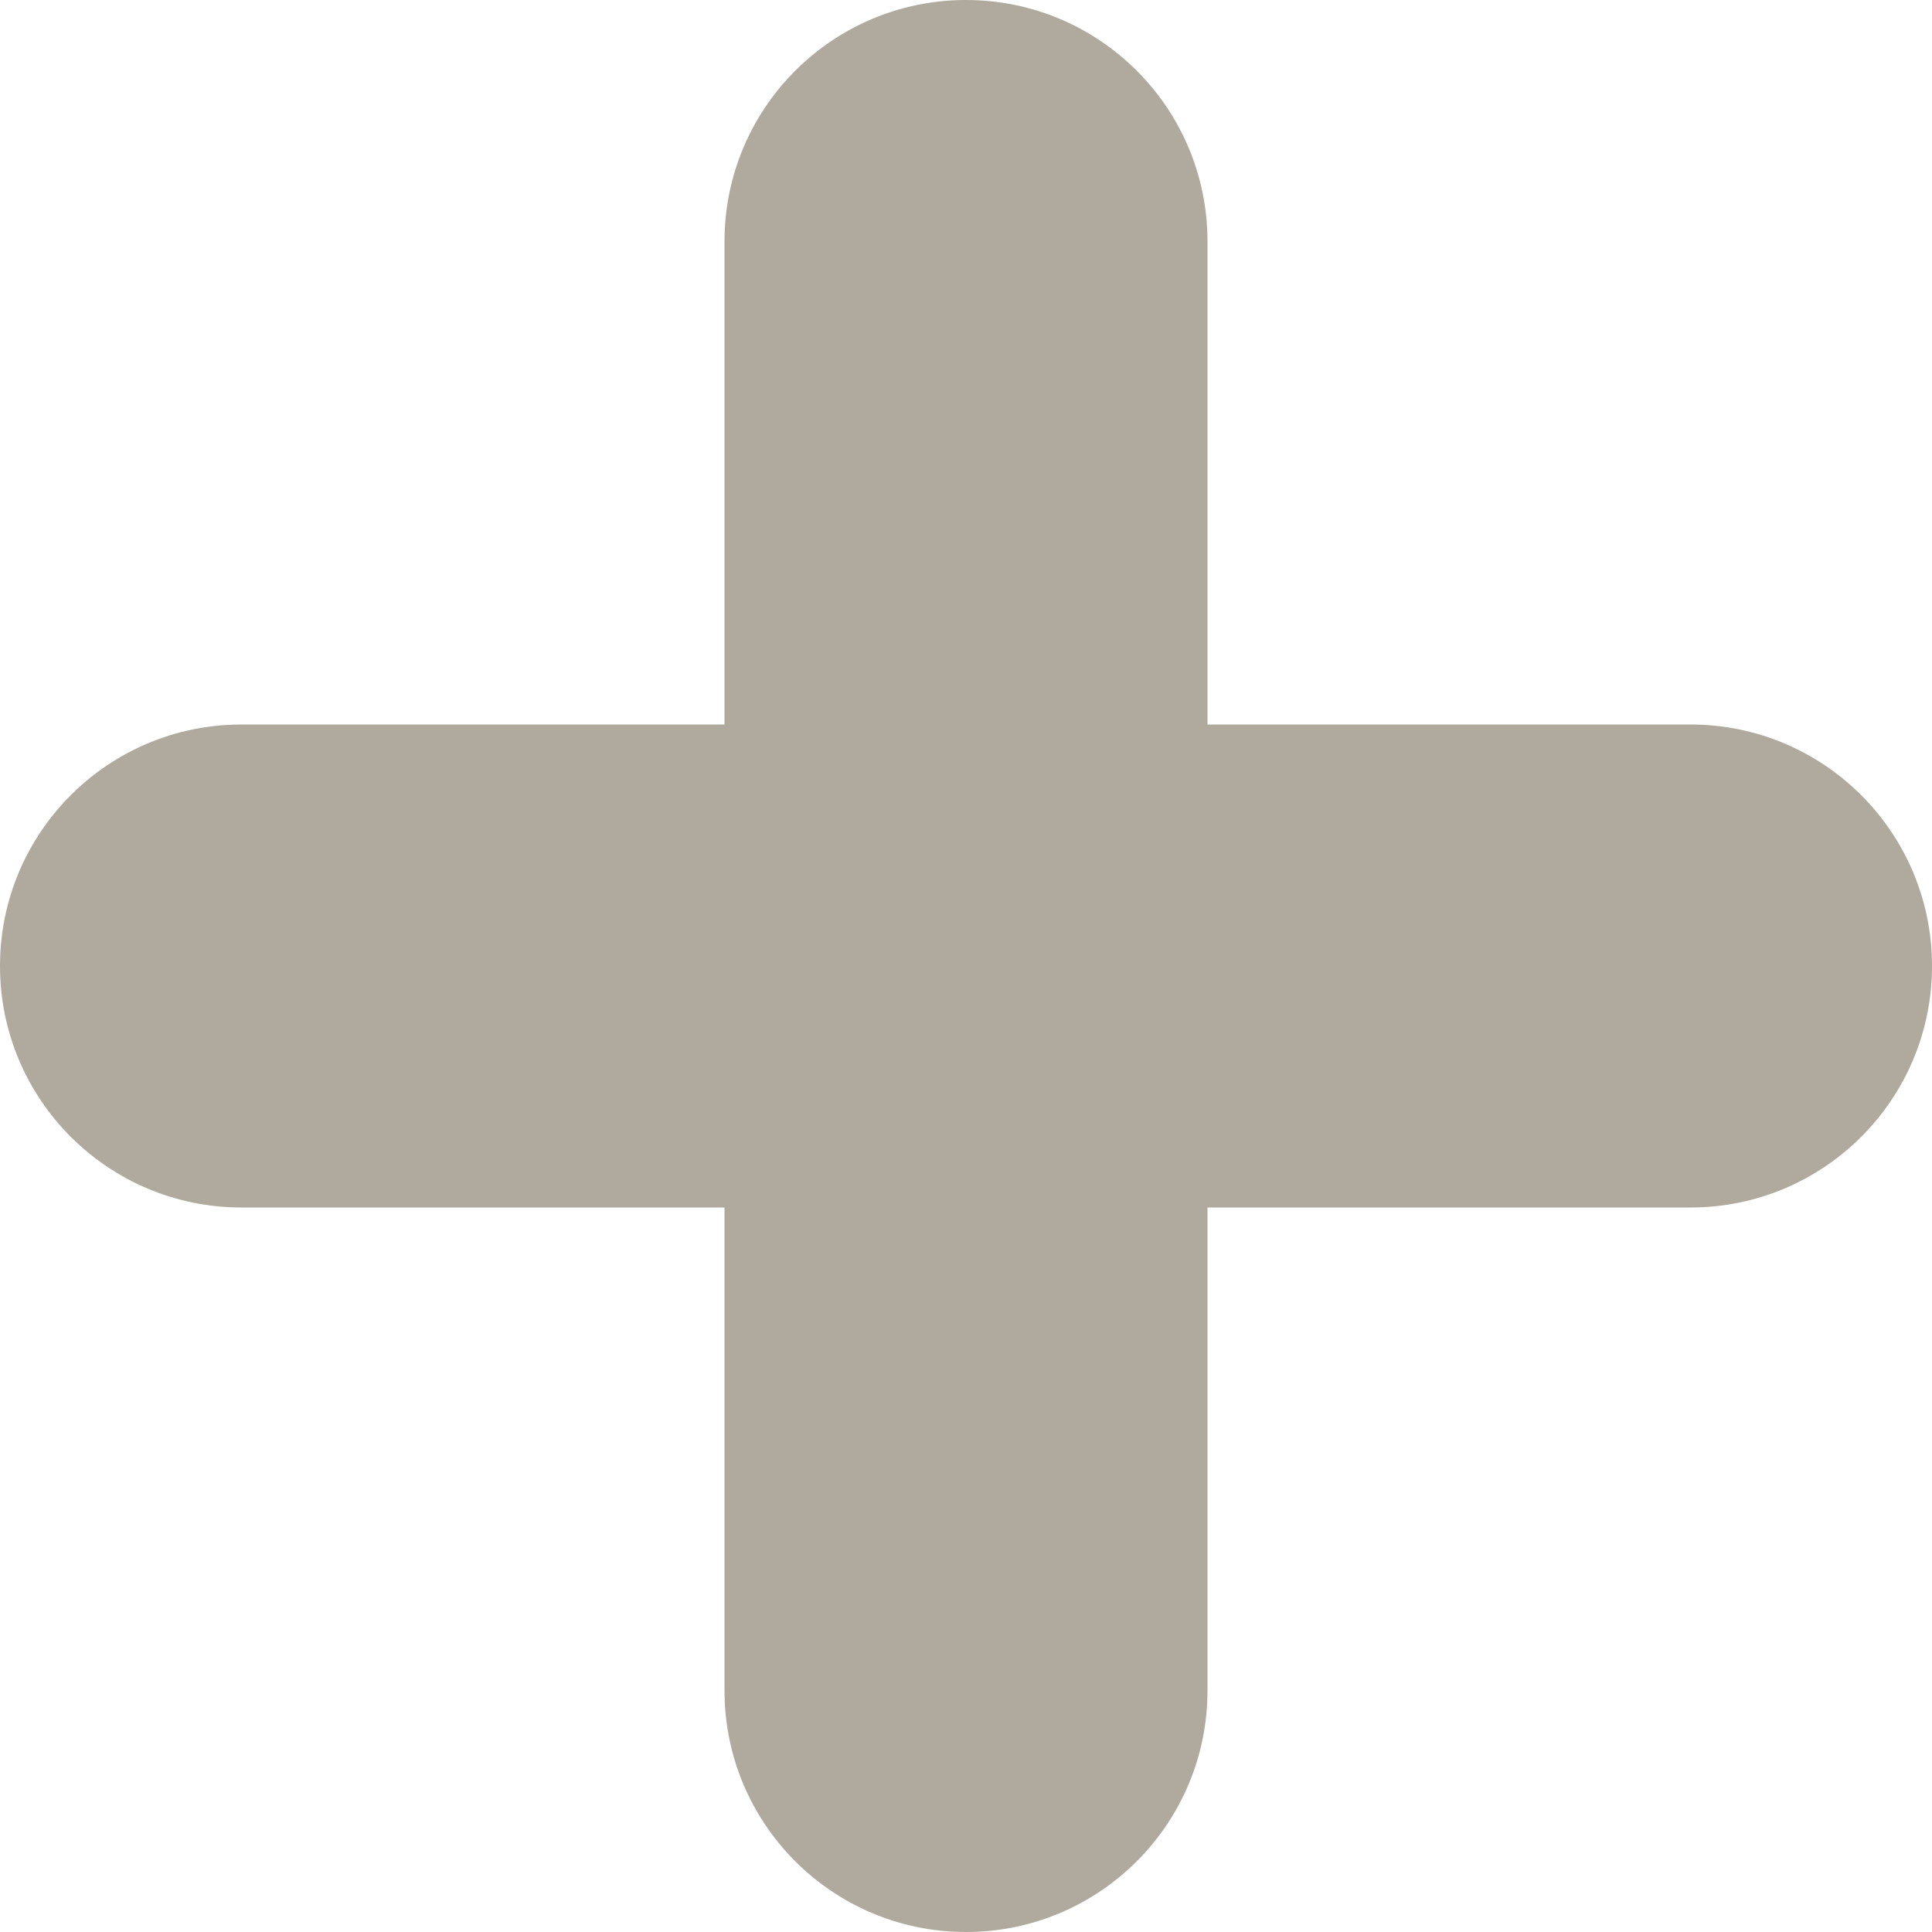 <!-- Uploaded to: SVG Repo, www.svgrepo.com, Transformed by: SVG Repo Mixer Tools -->
<svg width="800px" height="800px" viewBox="0 0 32 32" version="1.1" xmlns="http://www.w3.org/2000/svg"
    xmlns:xlink="http://www.w3.org/1999/xlink" xmlns:sketch="http://www.bohemiancoding.com/sketch/ns" fill="#000000"
    >

    <g id="SVGRepo_bgCarrier" stroke-width="0" />

    <g id="SVGRepo_tracerCarrier" stroke-linecap="round" stroke-linejoin="round" />

    <g id="SVGRepo_iconCarrier">
        <title>plus</title>
        <desc>Created with Sketch Beta.</desc>
        <defs> </defs>
        <g id="Page-1" stroke="none" stroke-width="1" fill="none" fill-rule="evenodd" sketch:type="MSPage">
            <g id="Icon-Set-Filled" sketch:type="MSLayerGroup" transform="translate(-362, -1037)"
                fill="#b0aa9e" >
                <path
                    d="M390,1049 L382,1049 L382,1041 C382,1038.79 380.209,1037 378,1037 C375.791,1037 374,1038.79 374,1041 L374,1049 L366,1049 C363.791,1049 362,1050.79 362,1053 C362,1055.21 363.791,1057 366,1057 L374,1057 L374,1065 C374,1067.21 375.791,1069 378,1069 C380.209,1069 382,1067.21 382,1065 L382,1057 L390,1057 C392.209,1057 394,1055.21 394,1053 C394,1050.79 392.209,1049 390,1049"
                    id="plus" sketch:type="MSShapeGroup"> </path>
            </g>
        </g>
    </g>

</svg>